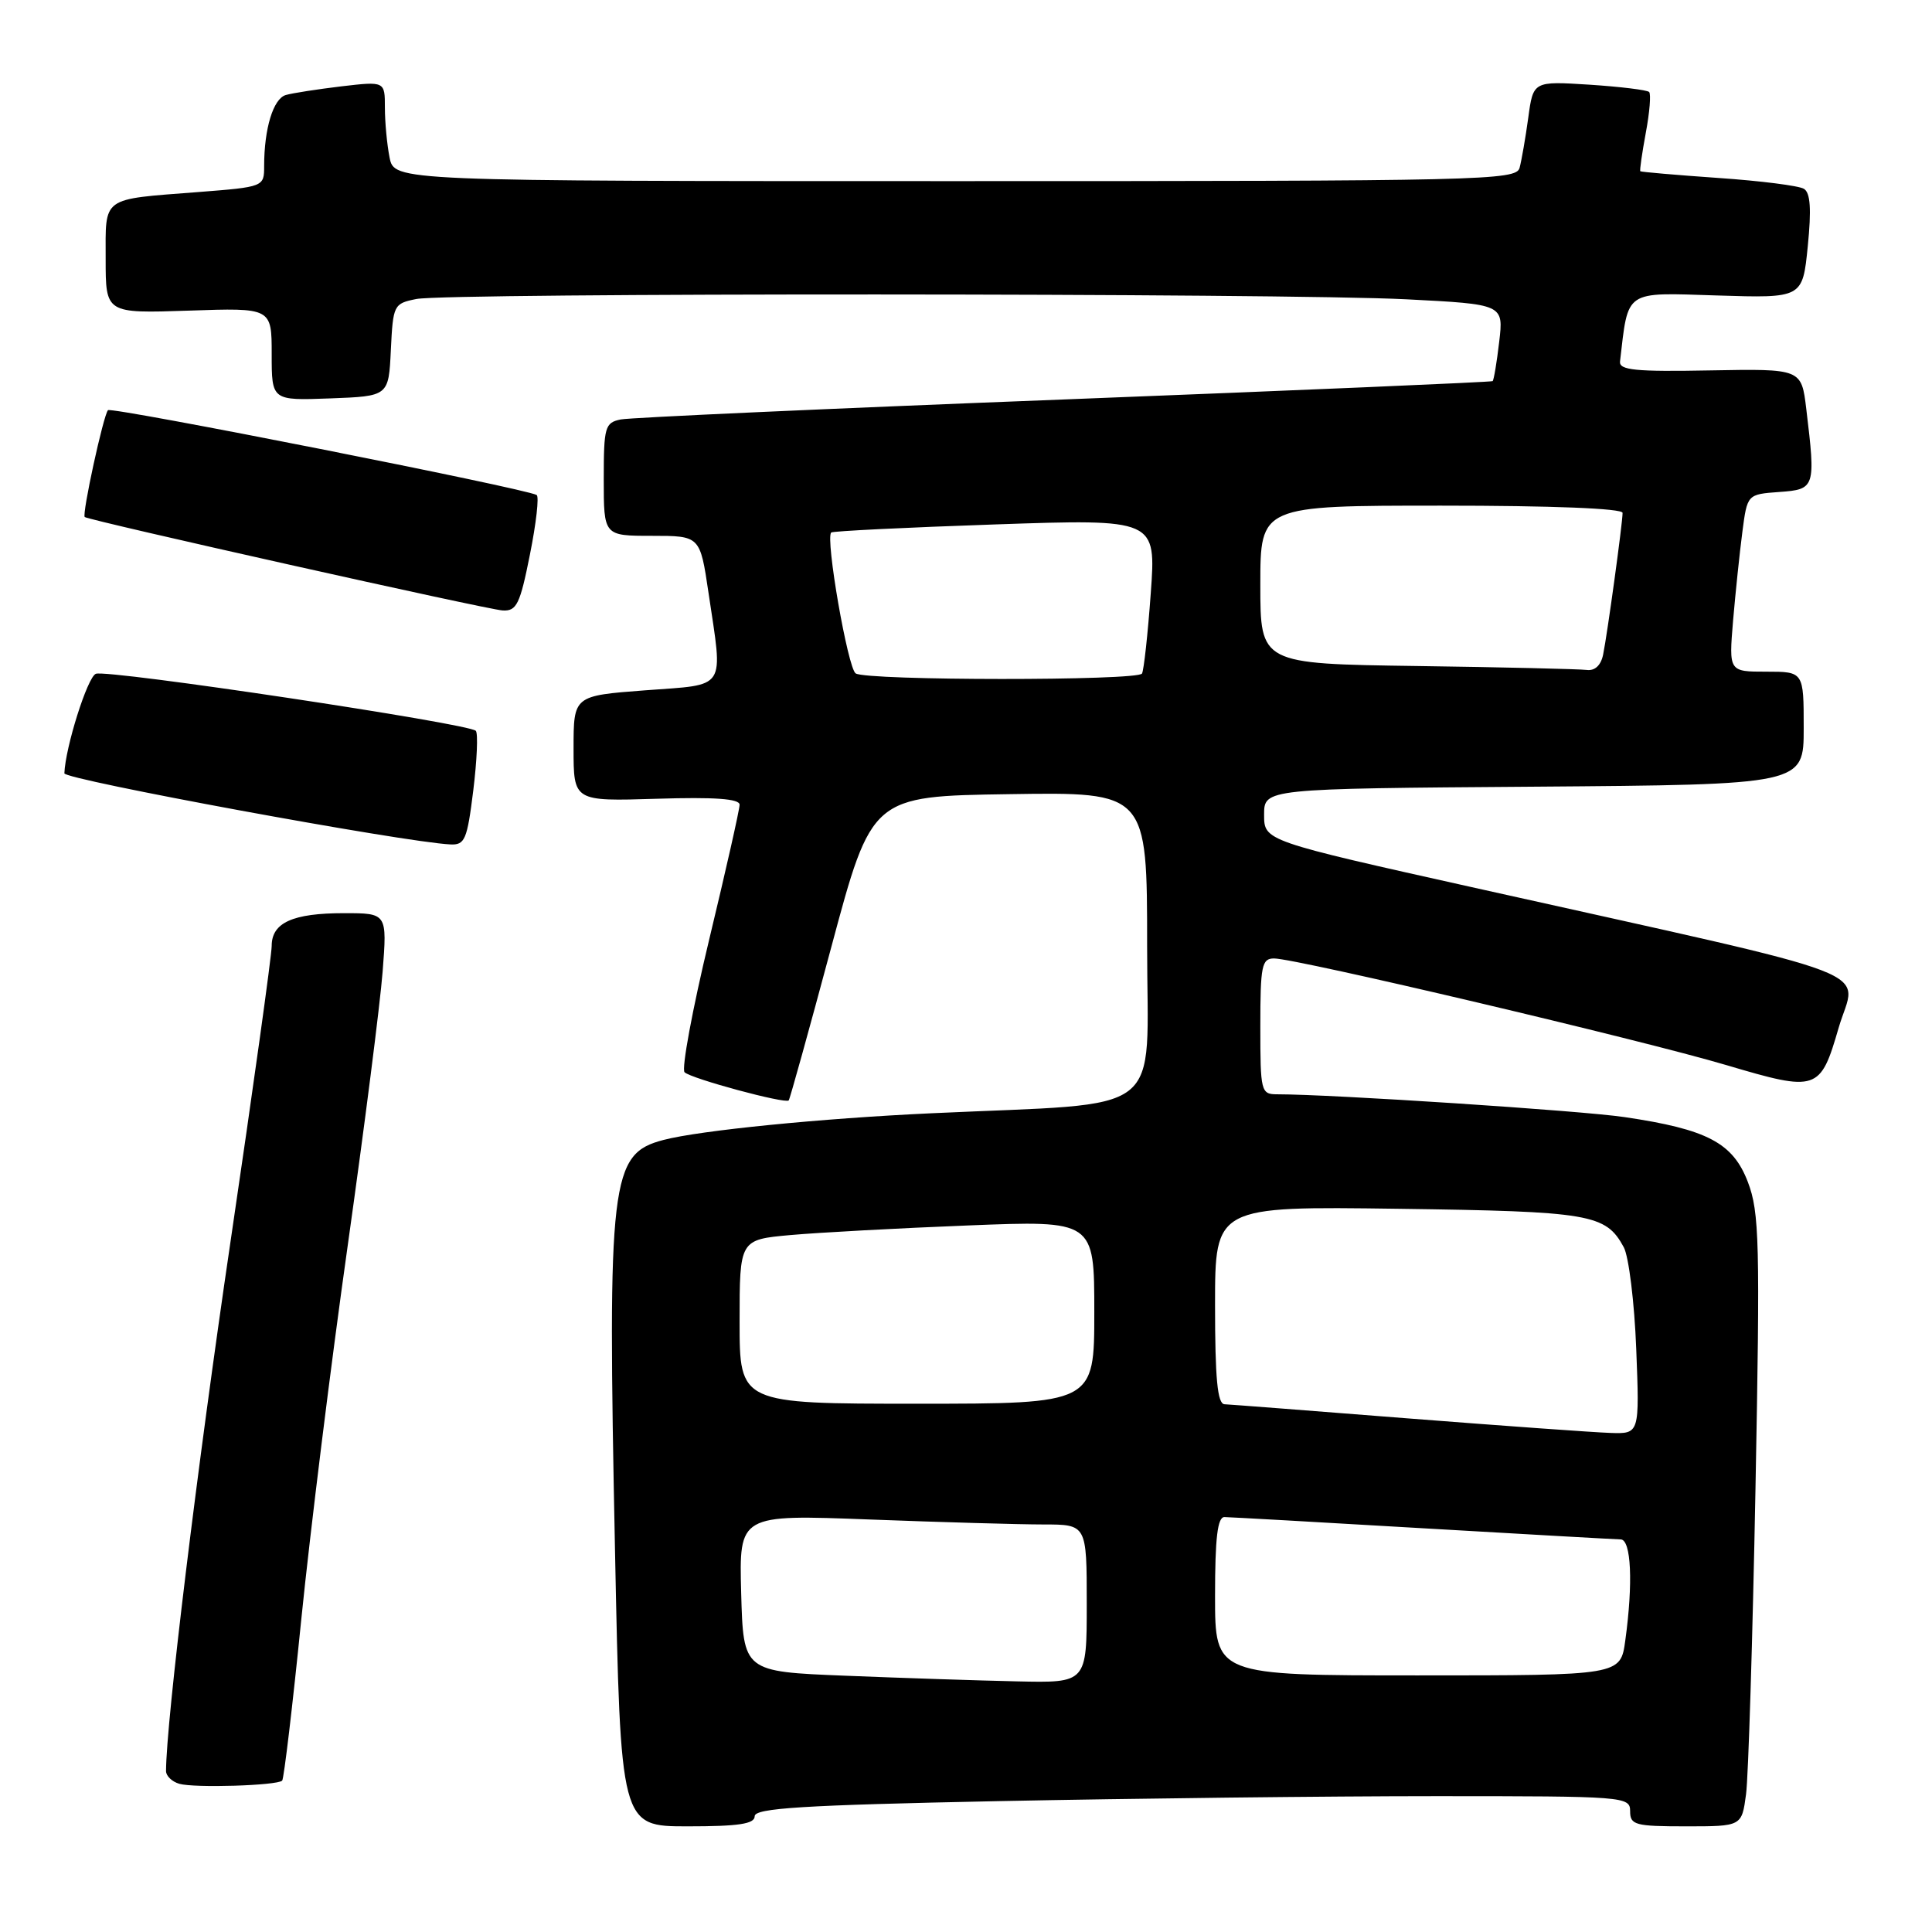 <?xml version="1.0" encoding="UTF-8" standalone="no"?>
<!DOCTYPE svg PUBLIC "-//W3C//DTD SVG 1.1//EN" "http://www.w3.org/Graphics/SVG/1.1/DTD/svg11.dtd" >
<svg xmlns="http://www.w3.org/2000/svg" xmlns:xlink="http://www.w3.org/1999/xlink" version="1.1" viewBox="0 0 256 256">
 <g >
 <path fill="currentColor"
d=" M 100.00 240.66 C 100.00 239.59 106.31 239.19 132.25 238.66 C 149.99 238.30 176.09 238.00 190.25 238.00 C 215.33 238.00 216.00 238.05 216.00 240.00 C 216.00 241.82 216.67 242.00 223.39 242.00 C 230.79 242.00 230.79 242.00 231.36 237.75 C 231.67 235.41 232.23 217.20 232.61 197.28 C 233.23 164.59 233.13 160.63 231.60 156.62 C 229.62 151.43 226.22 149.64 215.25 148.02 C 209.56 147.17 176.47 145.00 169.25 145.00 C 167.08 145.00 167.00 144.67 167.00 136.00 C 167.00 127.96 167.19 127.00 168.82 127.00 C 171.74 127.00 217.50 137.79 228.78 141.14 C 240.79 144.70 241.20 144.57 243.63 136.19 C 245.98 128.10 251.10 130.07 195.50 117.66 C 167.50 111.42 167.50 111.42 167.50 107.96 C 167.50 104.50 167.50 104.50 203.25 104.24 C 239.00 103.97 239.00 103.97 239.00 96.49 C 239.00 89.00 239.00 89.00 234.04 89.00 C 229.08 89.00 229.08 89.00 229.64 82.25 C 229.96 78.54 230.51 73.25 230.87 70.50 C 231.52 65.50 231.52 65.50 235.76 65.19 C 240.53 64.85 240.60 64.63 239.34 54.18 C 238.70 48.86 238.70 48.86 226.60 49.08 C 216.71 49.27 214.53 49.05 214.66 47.90 C 215.78 38.32 215.14 38.76 227.49 39.15 C 238.85 39.51 238.85 39.51 239.54 32.63 C 240.03 27.71 239.89 25.55 239.03 25.02 C 238.37 24.61 233.26 23.96 227.68 23.58 C 222.11 23.19 217.46 22.79 217.35 22.69 C 217.25 22.58 217.58 20.29 218.08 17.58 C 218.59 14.88 218.78 12.45 218.52 12.19 C 218.25 11.92 214.69 11.49 210.60 11.22 C 203.16 10.75 203.16 10.75 202.50 15.62 C 202.13 18.31 201.61 21.29 201.35 22.25 C 200.89 23.90 196.48 24.00 126.56 24.00 C 52.25 24.00 52.25 24.00 51.62 20.87 C 51.28 19.16 51.00 16.18 51.00 14.26 C 51.00 10.77 51.00 10.77 45.25 11.44 C 42.09 11.82 38.77 12.33 37.87 12.59 C 36.21 13.07 35.00 17.04 35.00 22.01 C 35.00 24.75 34.97 24.77 26.25 25.45 C 13.32 26.45 14.00 25.96 14.00 34.33 C 14.00 41.53 14.00 41.53 25.00 41.16 C 36.00 40.78 36.00 40.78 36.00 46.93 C 36.00 53.08 36.00 53.08 43.75 52.79 C 51.50 52.50 51.50 52.50 51.79 46.37 C 52.08 40.40 52.17 40.22 55.17 39.62 C 59.29 38.79 170.06 38.83 186.37 39.66 C 199.24 40.32 199.24 40.32 198.65 45.30 C 198.33 48.03 197.94 50.37 197.78 50.50 C 197.63 50.63 172.07 51.72 141.00 52.93 C 109.92 54.13 83.49 55.33 82.25 55.58 C 80.16 56.01 80.00 56.56 80.00 63.52 C 80.00 71.00 80.00 71.00 86.38 71.00 C 92.76 71.00 92.76 71.00 93.88 78.54 C 95.82 91.61 96.44 90.65 85.50 91.47 C 76.00 92.19 76.00 92.19 76.00 99.18 C 76.00 106.18 76.00 106.18 87.00 105.84 C 94.73 105.60 98.00 105.84 98.00 106.63 C 98.00 107.26 96.18 115.32 93.96 124.54 C 91.74 133.77 90.28 141.66 90.71 142.08 C 91.59 142.93 104.05 146.29 104.51 145.81 C 104.66 145.64 107.20 136.50 110.15 125.50 C 115.51 105.50 115.51 105.50 133.75 105.23 C 152.00 104.95 152.00 104.95 152.00 125.39 C 152.00 148.37 155.01 146.04 123.50 147.51 C 108.76 148.19 92.71 149.79 87.91 151.05 C 80.88 152.89 80.49 156.17 81.49 205.36 C 82.23 242.00 82.23 242.00 91.12 242.00 C 97.87 242.00 100.00 241.68 100.00 240.66 Z  M 37.39 235.94 C 37.62 235.70 38.77 226.05 39.93 214.50 C 41.10 202.95 43.86 180.68 46.08 165.00 C 48.29 149.32 50.37 133.01 50.70 128.75 C 51.30 121.00 51.30 121.00 45.58 121.00 C 38.78 121.00 36.00 122.26 36.00 125.34 C 36.00 126.58 33.54 144.23 30.54 164.55 C 26.12 194.48 22.02 228.12 22.00 234.68 C 22.00 235.32 22.79 236.08 23.75 236.36 C 25.75 236.94 36.74 236.60 37.39 235.94 Z  M 62.71 104.75 C 63.20 100.76 63.36 97.20 63.05 96.84 C 62.24 95.88 14.28 88.68 12.70 89.28 C 11.59 89.71 8.66 99.01 8.53 102.47 C 8.51 103.30 53.42 111.58 59.66 111.89 C 61.60 111.99 61.90 111.28 62.71 104.75 Z  M 70.22 73.47 C 71.05 69.33 71.45 65.79 71.11 65.59 C 69.62 64.72 14.79 53.88 14.31 54.35 C 13.71 54.96 10.83 68.19 11.23 68.51 C 11.85 68.98 64.68 80.80 66.61 80.89 C 68.46 80.99 68.91 80.06 70.22 73.47 Z  M 112.00 222.04 C 98.50 221.50 98.50 221.50 98.21 211.09 C 97.93 200.68 97.93 200.68 115.21 201.34 C 124.72 201.70 135.09 202.00 138.25 202.00 C 144.00 202.00 144.00 202.00 144.00 212.50 C 144.00 223.00 144.00 223.00 134.75 222.79 C 129.66 222.68 119.42 222.34 112.00 222.04 Z  M 161.00 211.50 C 161.00 203.76 161.33 201.00 162.25 201.02 C 162.94 201.03 174.75 201.69 188.50 202.50 C 202.25 203.30 214.06 203.97 214.75 203.98 C 216.14 204.00 216.41 209.76 215.36 217.36 C 214.73 222.00 214.73 222.00 187.86 222.00 C 161.00 222.00 161.00 222.00 161.00 211.50 Z  M 186.50 187.94 C 173.85 186.94 162.94 186.10 162.25 186.07 C 161.32 186.02 161.00 182.68 161.00 172.92 C 161.00 159.84 161.00 159.84 185.25 160.17 C 210.78 160.52 212.77 160.86 215.16 165.27 C 215.82 166.50 216.57 172.56 216.81 178.75 C 217.25 190.00 217.25 190.00 213.38 189.87 C 211.24 189.80 199.15 188.93 186.50 187.94 Z  M 98.00 175.13 C 98.00 164.26 98.00 164.26 104.75 163.65 C 108.46 163.32 119.04 162.74 128.25 162.38 C 145.00 161.71 145.00 161.71 145.00 173.86 C 145.00 186.00 145.00 186.00 121.50 186.00 C 98.00 186.00 98.00 186.00 98.00 175.13 Z  M 113.38 89.23 C 112.34 88.55 109.34 71.29 110.14 70.56 C 110.34 70.37 120.11 69.89 131.85 69.49 C 153.20 68.76 153.20 68.76 152.48 78.63 C 152.09 84.06 151.56 88.84 151.32 89.25 C 150.75 90.22 114.86 90.20 113.38 89.23 Z  M 187.75 88.25 C 167.00 87.96 167.00 87.96 167.00 77.48 C 167.00 67.00 167.00 67.00 191.00 67.00 C 205.65 67.00 215.00 67.37 215.00 67.96 C 215.00 69.30 212.98 84.02 212.42 86.75 C 212.13 88.17 211.32 88.92 210.23 88.77 C 209.28 88.65 199.16 88.41 187.75 88.25 Z "/>
</g>
</svg>